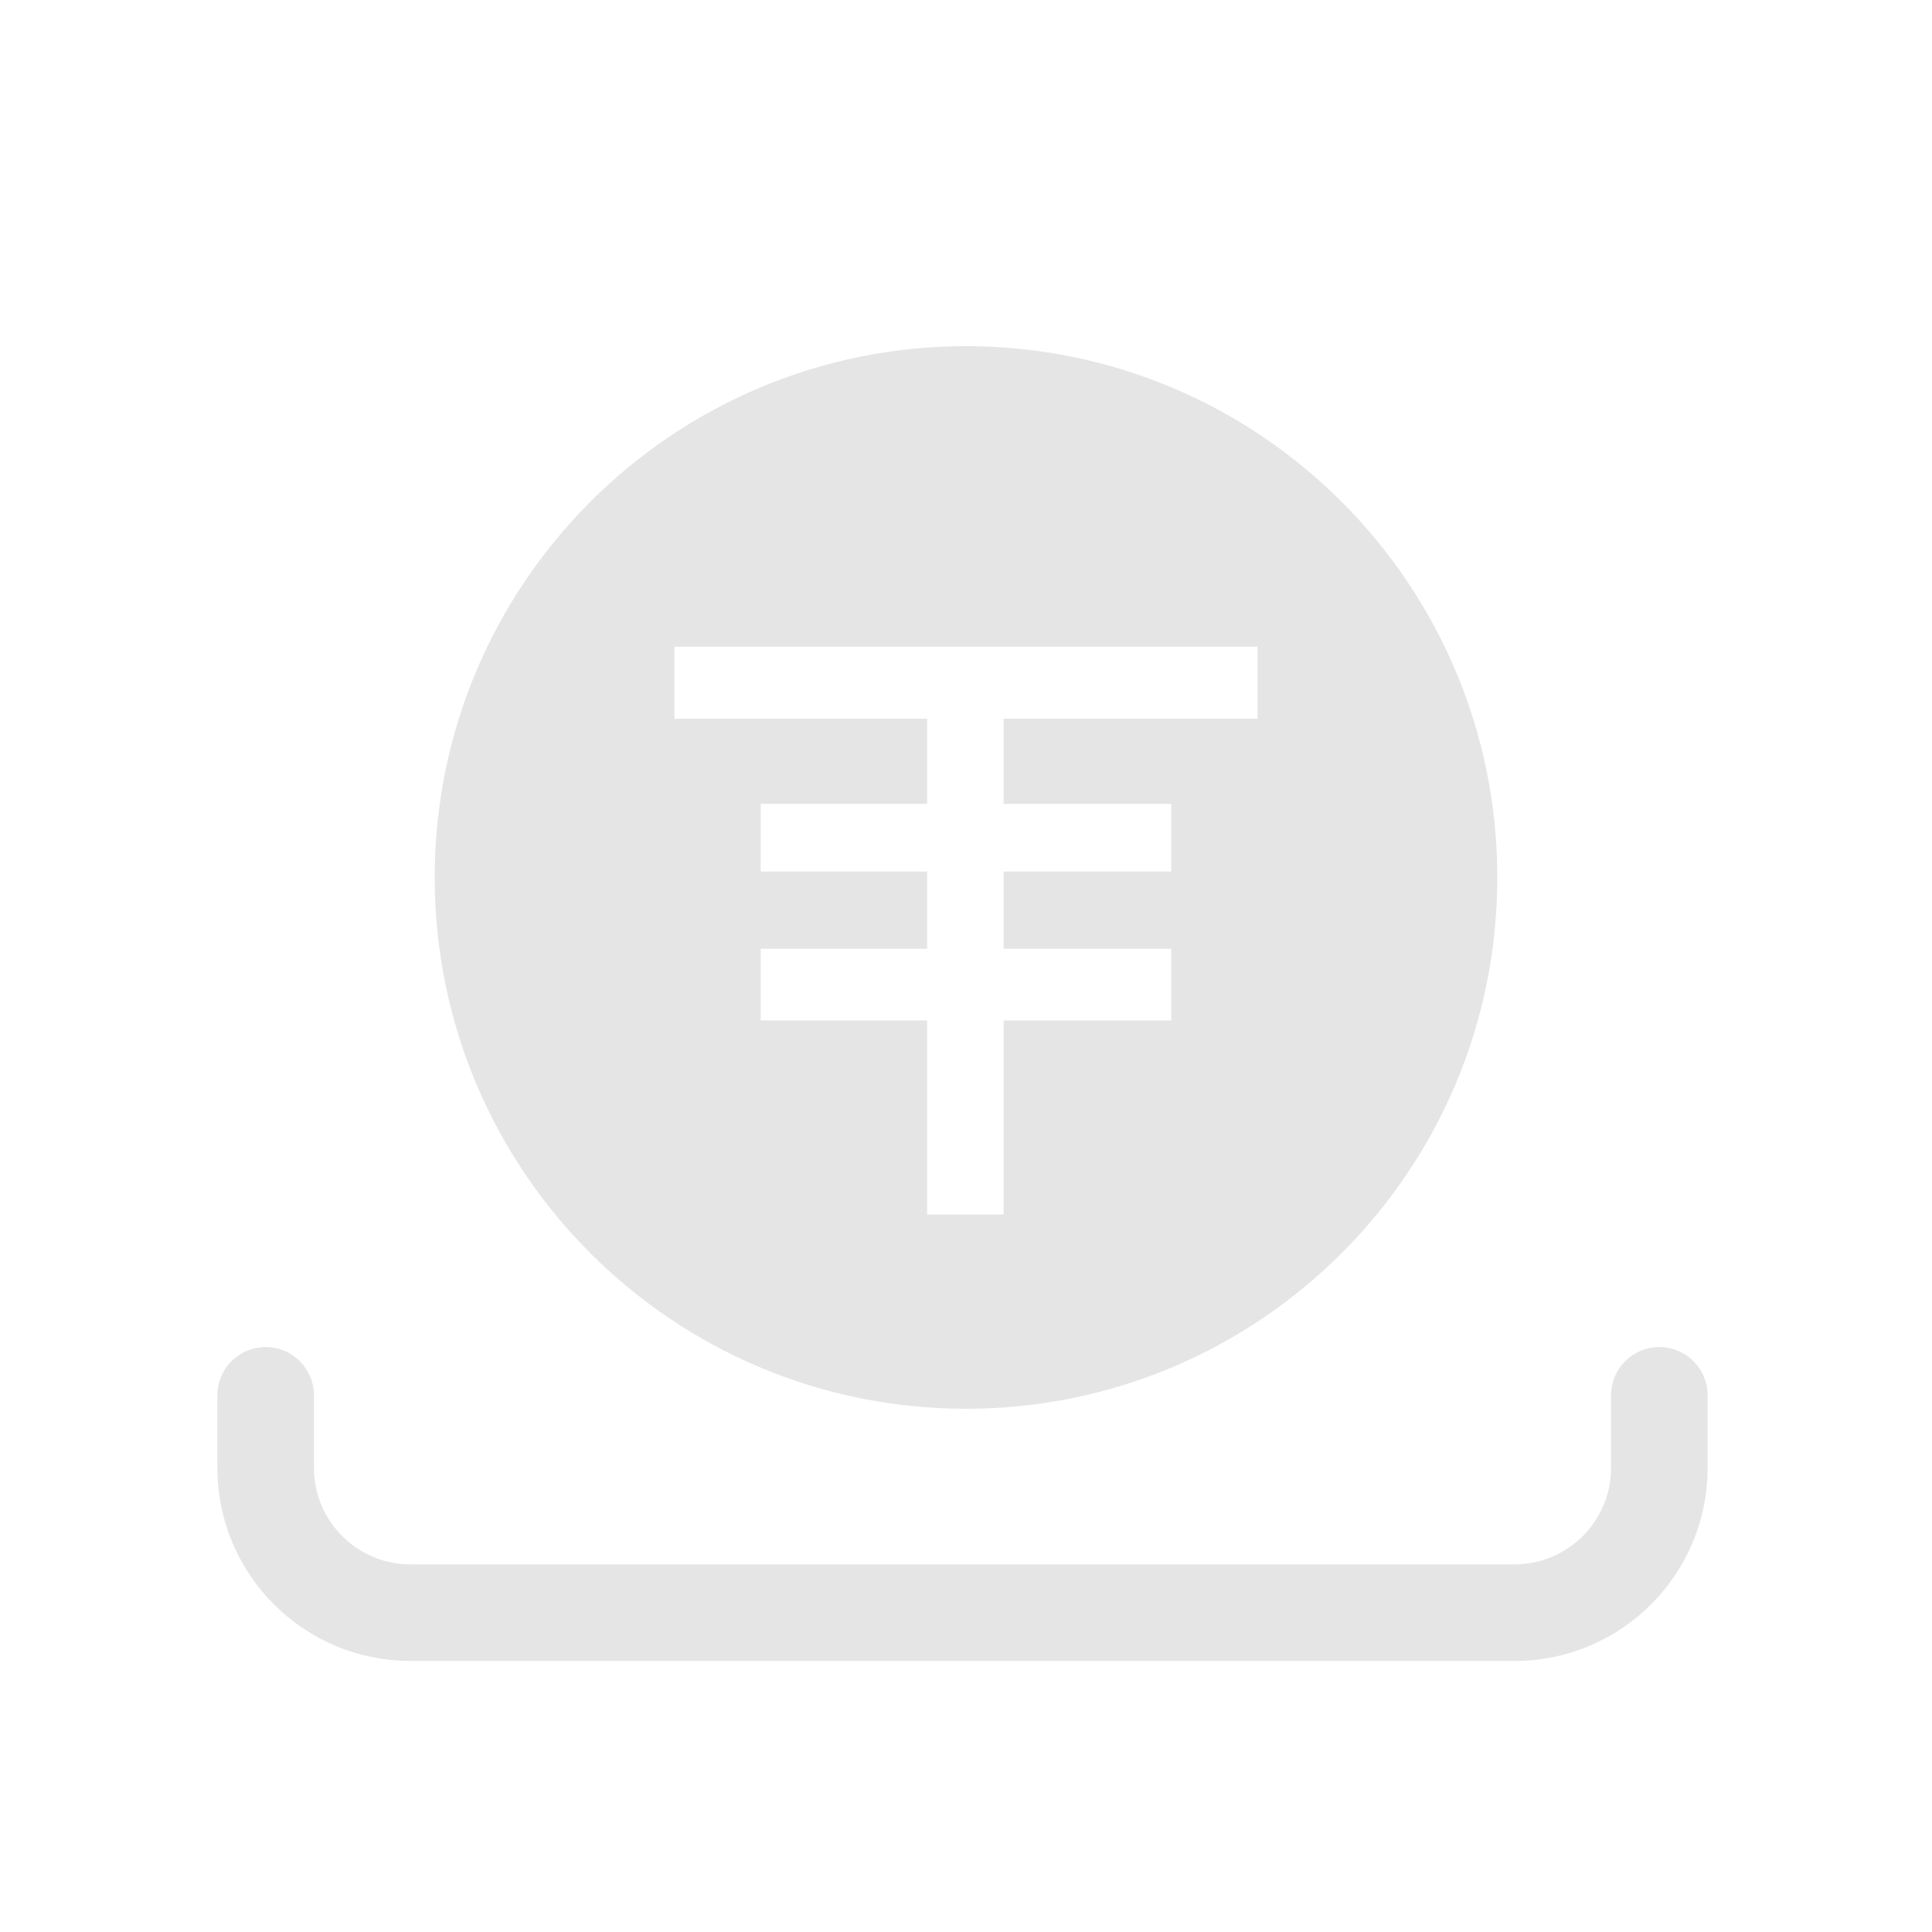<?xml version="1.0" encoding="UTF-8"?>
<svg width="40px" height="40px" viewBox="0 0 40 40" version="1.1" xmlns="http://www.w3.org/2000/svg" xmlns:xlink="http://www.w3.org/1999/xlink">
    <!-- Generator: Sketch 52.5 (67469) - http://www.bohemiancoding.com/sketch -->
    <title>save-ico</title>
    <desc>Created with Sketch.</desc>
    <g id="Page-1" stroke="none" stroke-width="1" fill="none" fill-rule="evenodd" opacity="0.2">
        <g id="Group-9" transform="translate(5, 6.5)">
            <path d="M0.5,22.389 L0.5,23.889 C0.5,25.546 1.843,26.889 3.5,26.889 L26.355,26.889 C28.012,26.889 29.355,25.546 29.355,23.889 L29.355,22.389" id="Path-2" stroke="#7E7E7E" stroke-width="2" stroke-linecap="round"></path>
            <path d="M15,22.667 C8.925,22.667 4,17.742 4,11.667 C4,5.592 8.925,0.667 15,0.667 C21.075,0.667 26,5.592 26,11.667 C26,17.742 21.075,22.667 15,22.667 Z M8.964,6.889 L8.964,8.38 L14.195,8.38 L14.195,10.144 L10.75,10.144 L10.75,11.544 L14.195,11.544 L14.195,13.144 L10.75,13.144 L10.75,14.627 L14.195,14.627 L14.195,18.644 L15.779,18.644 L15.779,14.627 L19.25,14.627 L19.25,13.144 L15.779,13.144 L15.779,11.544 L19.25,11.544 L19.25,10.144 L15.779,10.144 L15.779,8.38 L21.036,8.38 L21.036,6.889 L8.964,6.889 Z" id="Combined-Shape" fill="#7E7E7E"></path>
        </g>
    </g>
</svg>